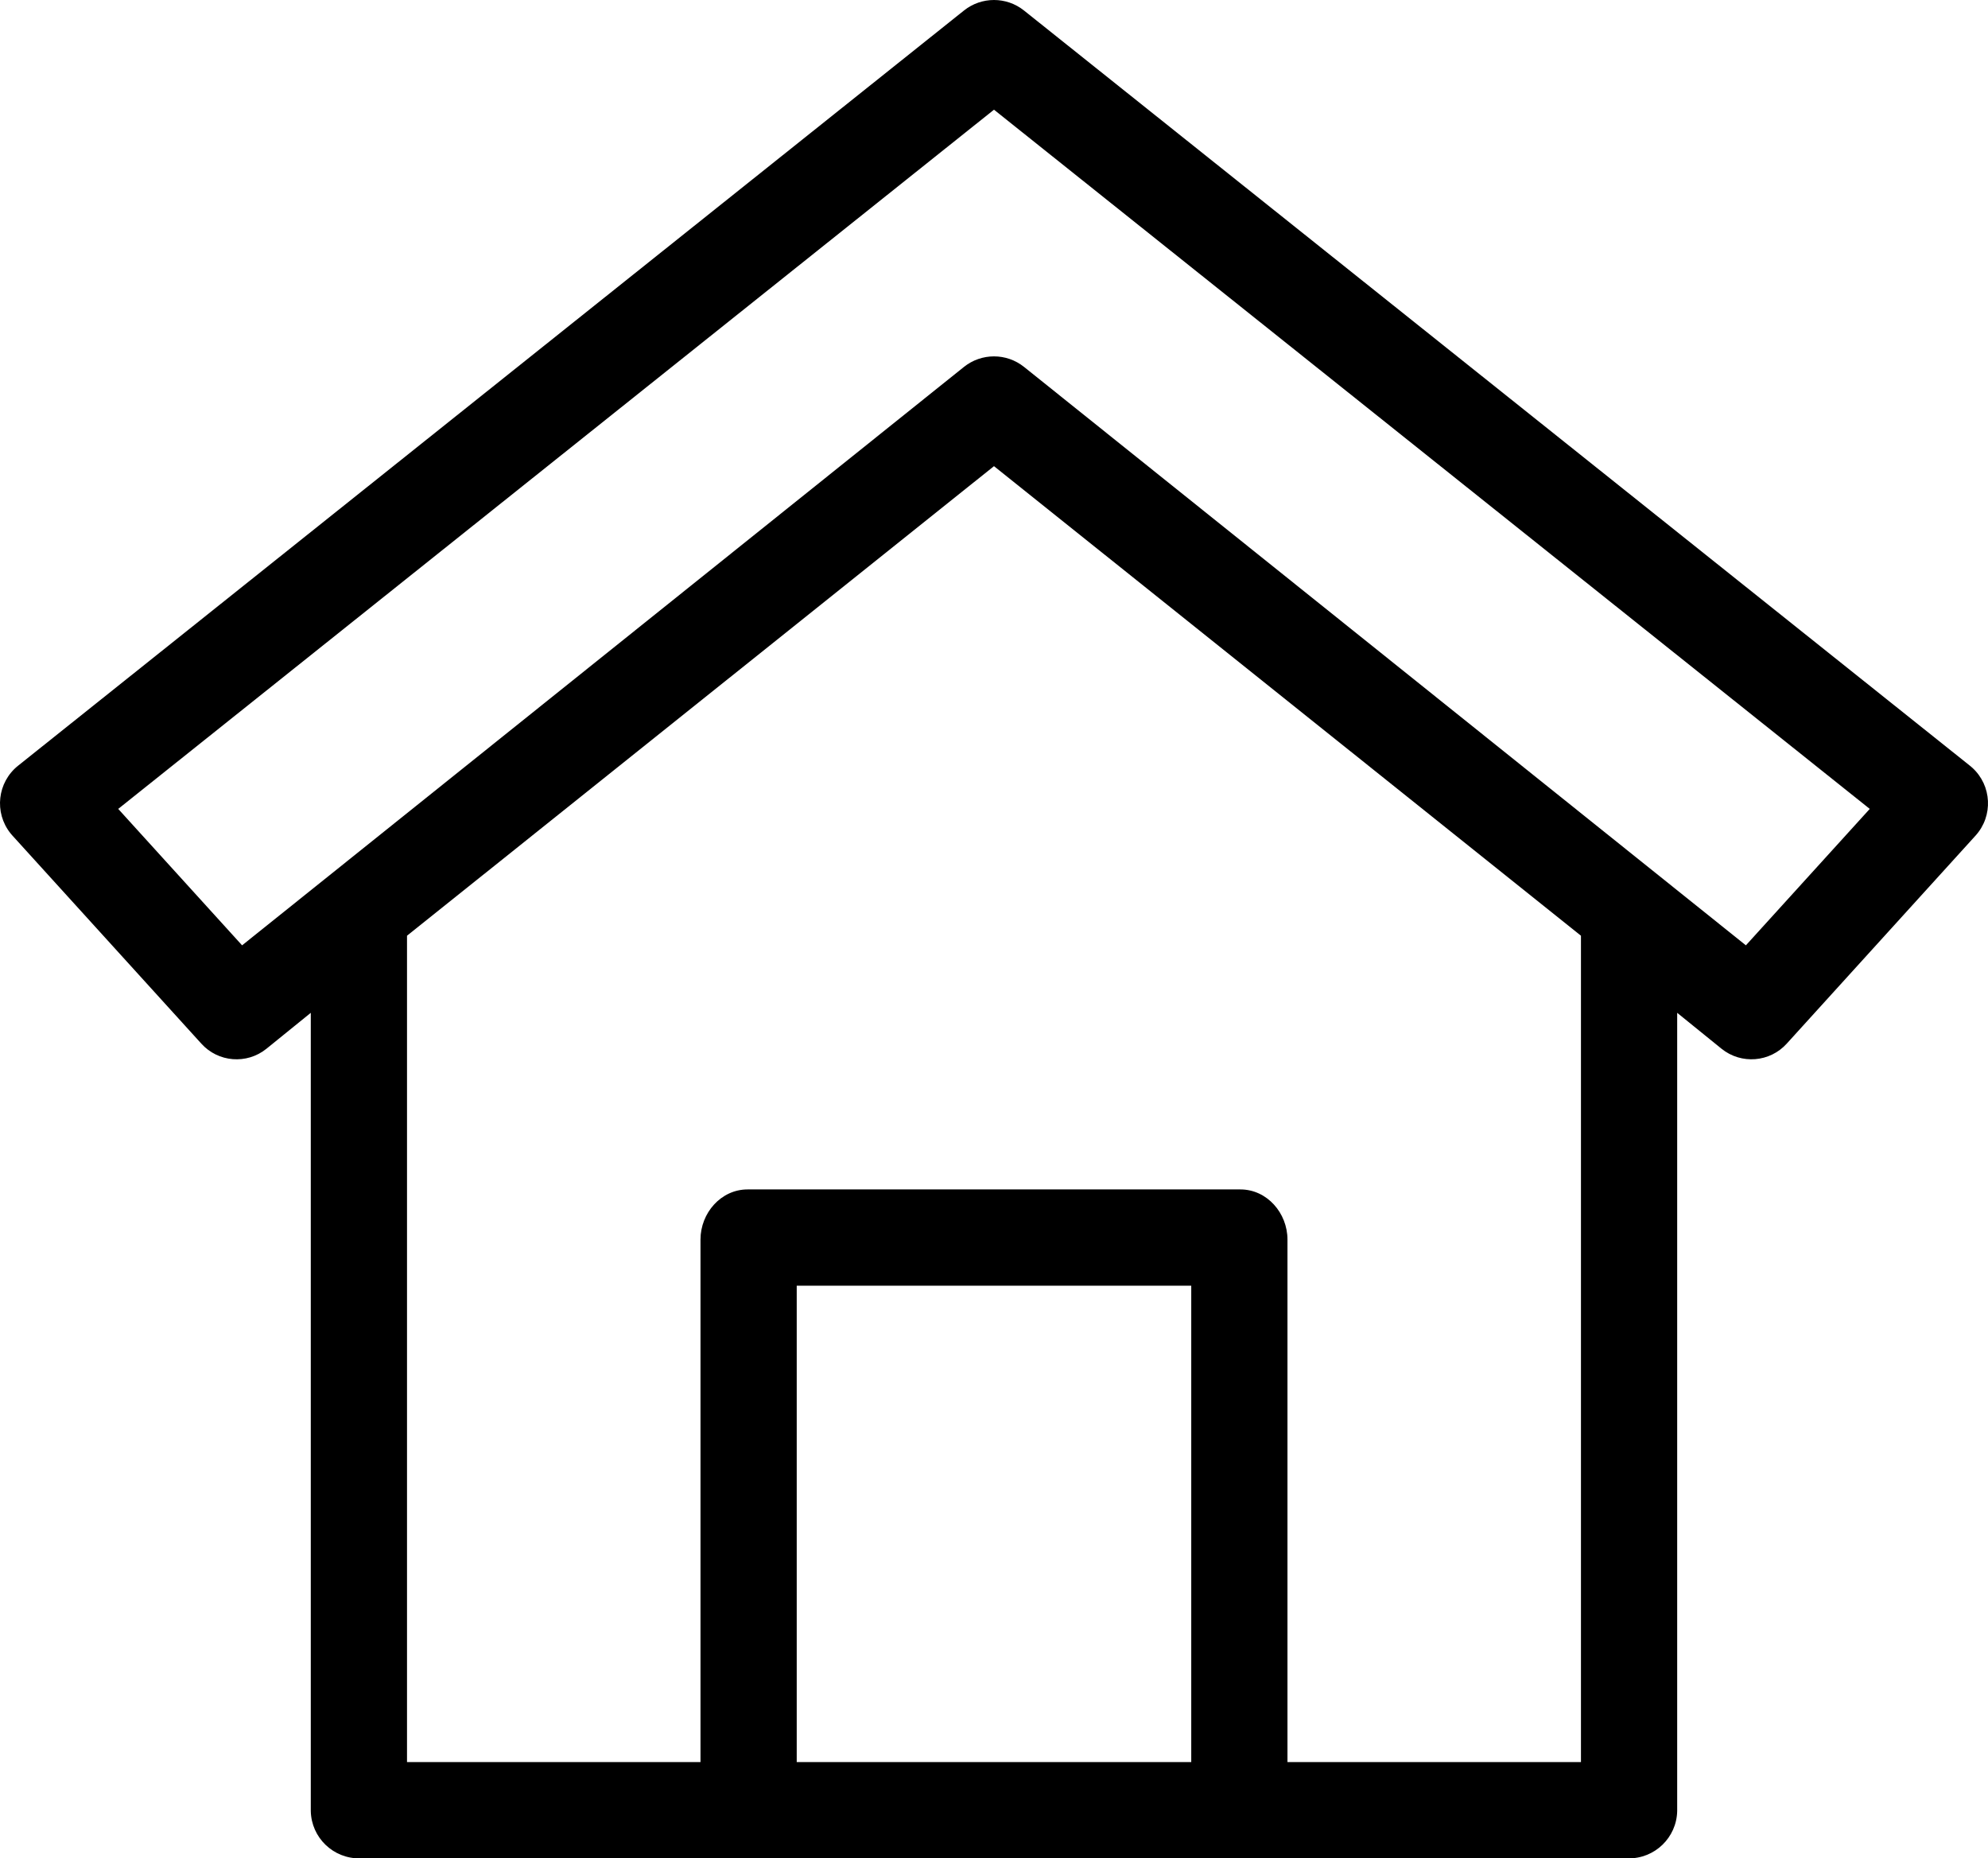 <?xml version="1.0" encoding="utf-8"?>
<!-- Generator: Adobe Illustrator 16.0.0, SVG Export Plug-In . SVG Version: 6.00 Build 0)  -->
<!DOCTYPE svg PUBLIC "-//W3C//DTD SVG 1.1//EN" "http://www.w3.org/Graphics/SVG/1.1/DTD/svg11.dtd">
<svg version="1.1" id="Layer_1" xmlns="http://www.w3.org/2000/svg" xmlns:xlink="http://www.w3.org/1999/xlink" x="0px" y="0px"
	 width="361.547px" height="337.893px" viewBox="299.229 54.983 361.547 337.893"
	 enable-background="new 299.229 54.983 361.547 337.893" xml:space="preserve">
<title>a1</title>
<g>
	<path d="M657.479,194.202L485.458,56.894c-3.192-2.548-7.724-2.548-10.916,0l-172.02,137.308c-3.777,3.014-4.396,8.52-1.383,12.297
		c0.116,0.146,0.236,0.287,0.361,0.424l34.327,37.8c3.072,3.421,8.285,3.837,11.86,0.946l8.063-6.531v145.129
		c0.096,4.838,4.086,8.688,8.925,8.608h230.65c4.838,0.079,8.829-3.771,8.925-8.608V239.138l8.061,6.528
		c3.582,2.893,8.802,2.477,11.882-0.946l34.316-37.8c3.246-3.58,2.975-9.114-0.605-12.359c-0.138-0.125-0.28-0.246-0.425-0.361
		V194.202z M515.875,375.375h-71.75V288.75h71.75V375.375z M586.75,375.375h-53.375v-95.007c0-4.833-3.727-9.118-8.559-9.118
		h-89.633c-4.832,0-8.559,4.288-8.559,9.118v95.007H373.25V225.119L480,139.742l106.75,85.377V375.375z M616.744,226.867
		L485.471,121.701c-3.197-2.56-7.741-2.56-10.938,0L343.256,226.867l-22.528-24.806L480,74.929l159.271,127.132L616.744,226.867z"/>
</g>
</svg>
